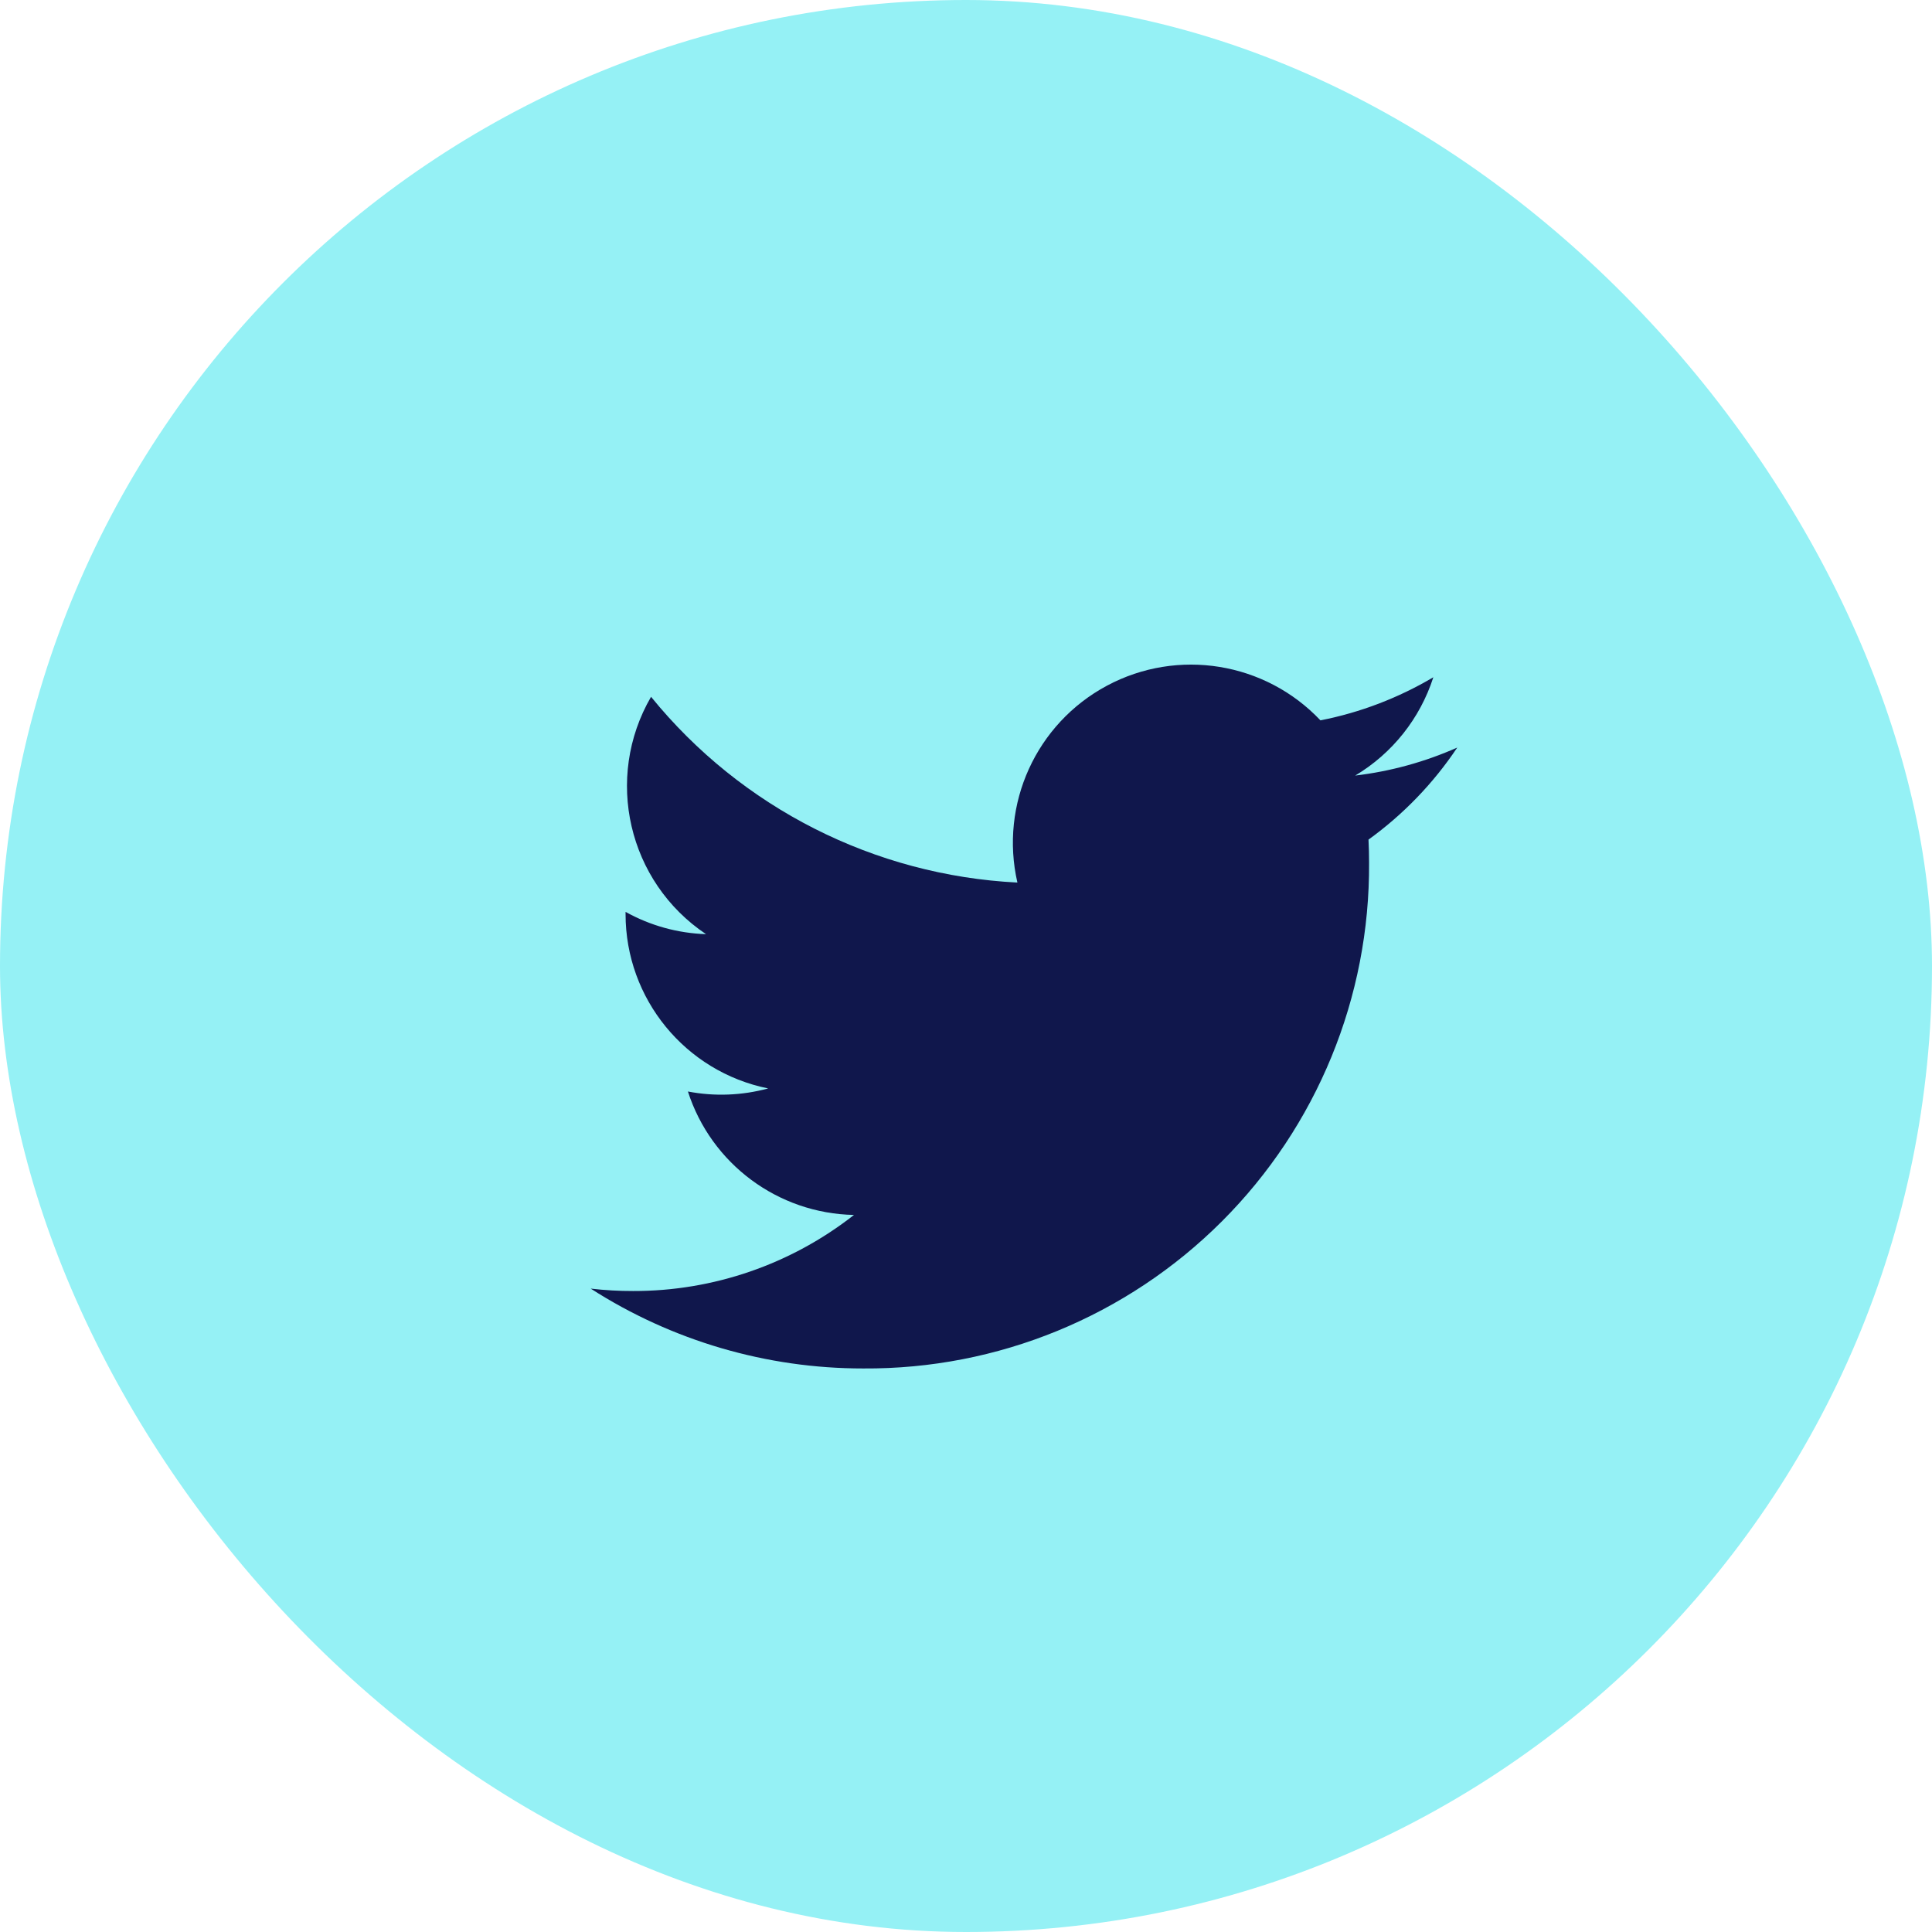 <svg width="48" height="48" viewBox="0 0 48 48" fill="none" xmlns="http://www.w3.org/2000/svg">
<rect width="48" height="48" rx="24" fill="#95F1F5"/>
<path d="M33.669 19.269C34.592 18.718 35.282 17.849 35.611 16.826C34.744 17.34 33.796 17.703 32.806 17.897C31.435 16.447 29.262 16.094 27.503 17.035C25.742 17.977 24.831 19.981 25.277 21.927C21.726 21.748 18.417 20.071 16.175 17.312C15.004 19.33 15.602 21.911 17.541 23.209C16.84 23.186 16.155 22.997 15.542 22.655C15.542 22.674 15.542 22.692 15.542 22.711C15.542 24.814 17.024 26.625 19.085 27.042C18.435 27.218 17.753 27.245 17.091 27.118C17.67 28.916 19.328 30.148 21.217 30.185C19.652 31.413 17.72 32.079 15.731 32.075C15.379 32.076 15.026 32.056 14.676 32.015C16.696 33.312 19.047 34.001 21.447 33.999C24.787 34.022 27.997 32.705 30.359 30.343C32.721 27.981 34.037 24.771 34.014 21.431C34.014 21.24 34.009 21.05 34 20.86C34.865 20.235 35.612 19.461 36.205 18.573C35.399 18.931 34.544 19.165 33.669 19.269Z" fill="#10174C"/>
</svg>
